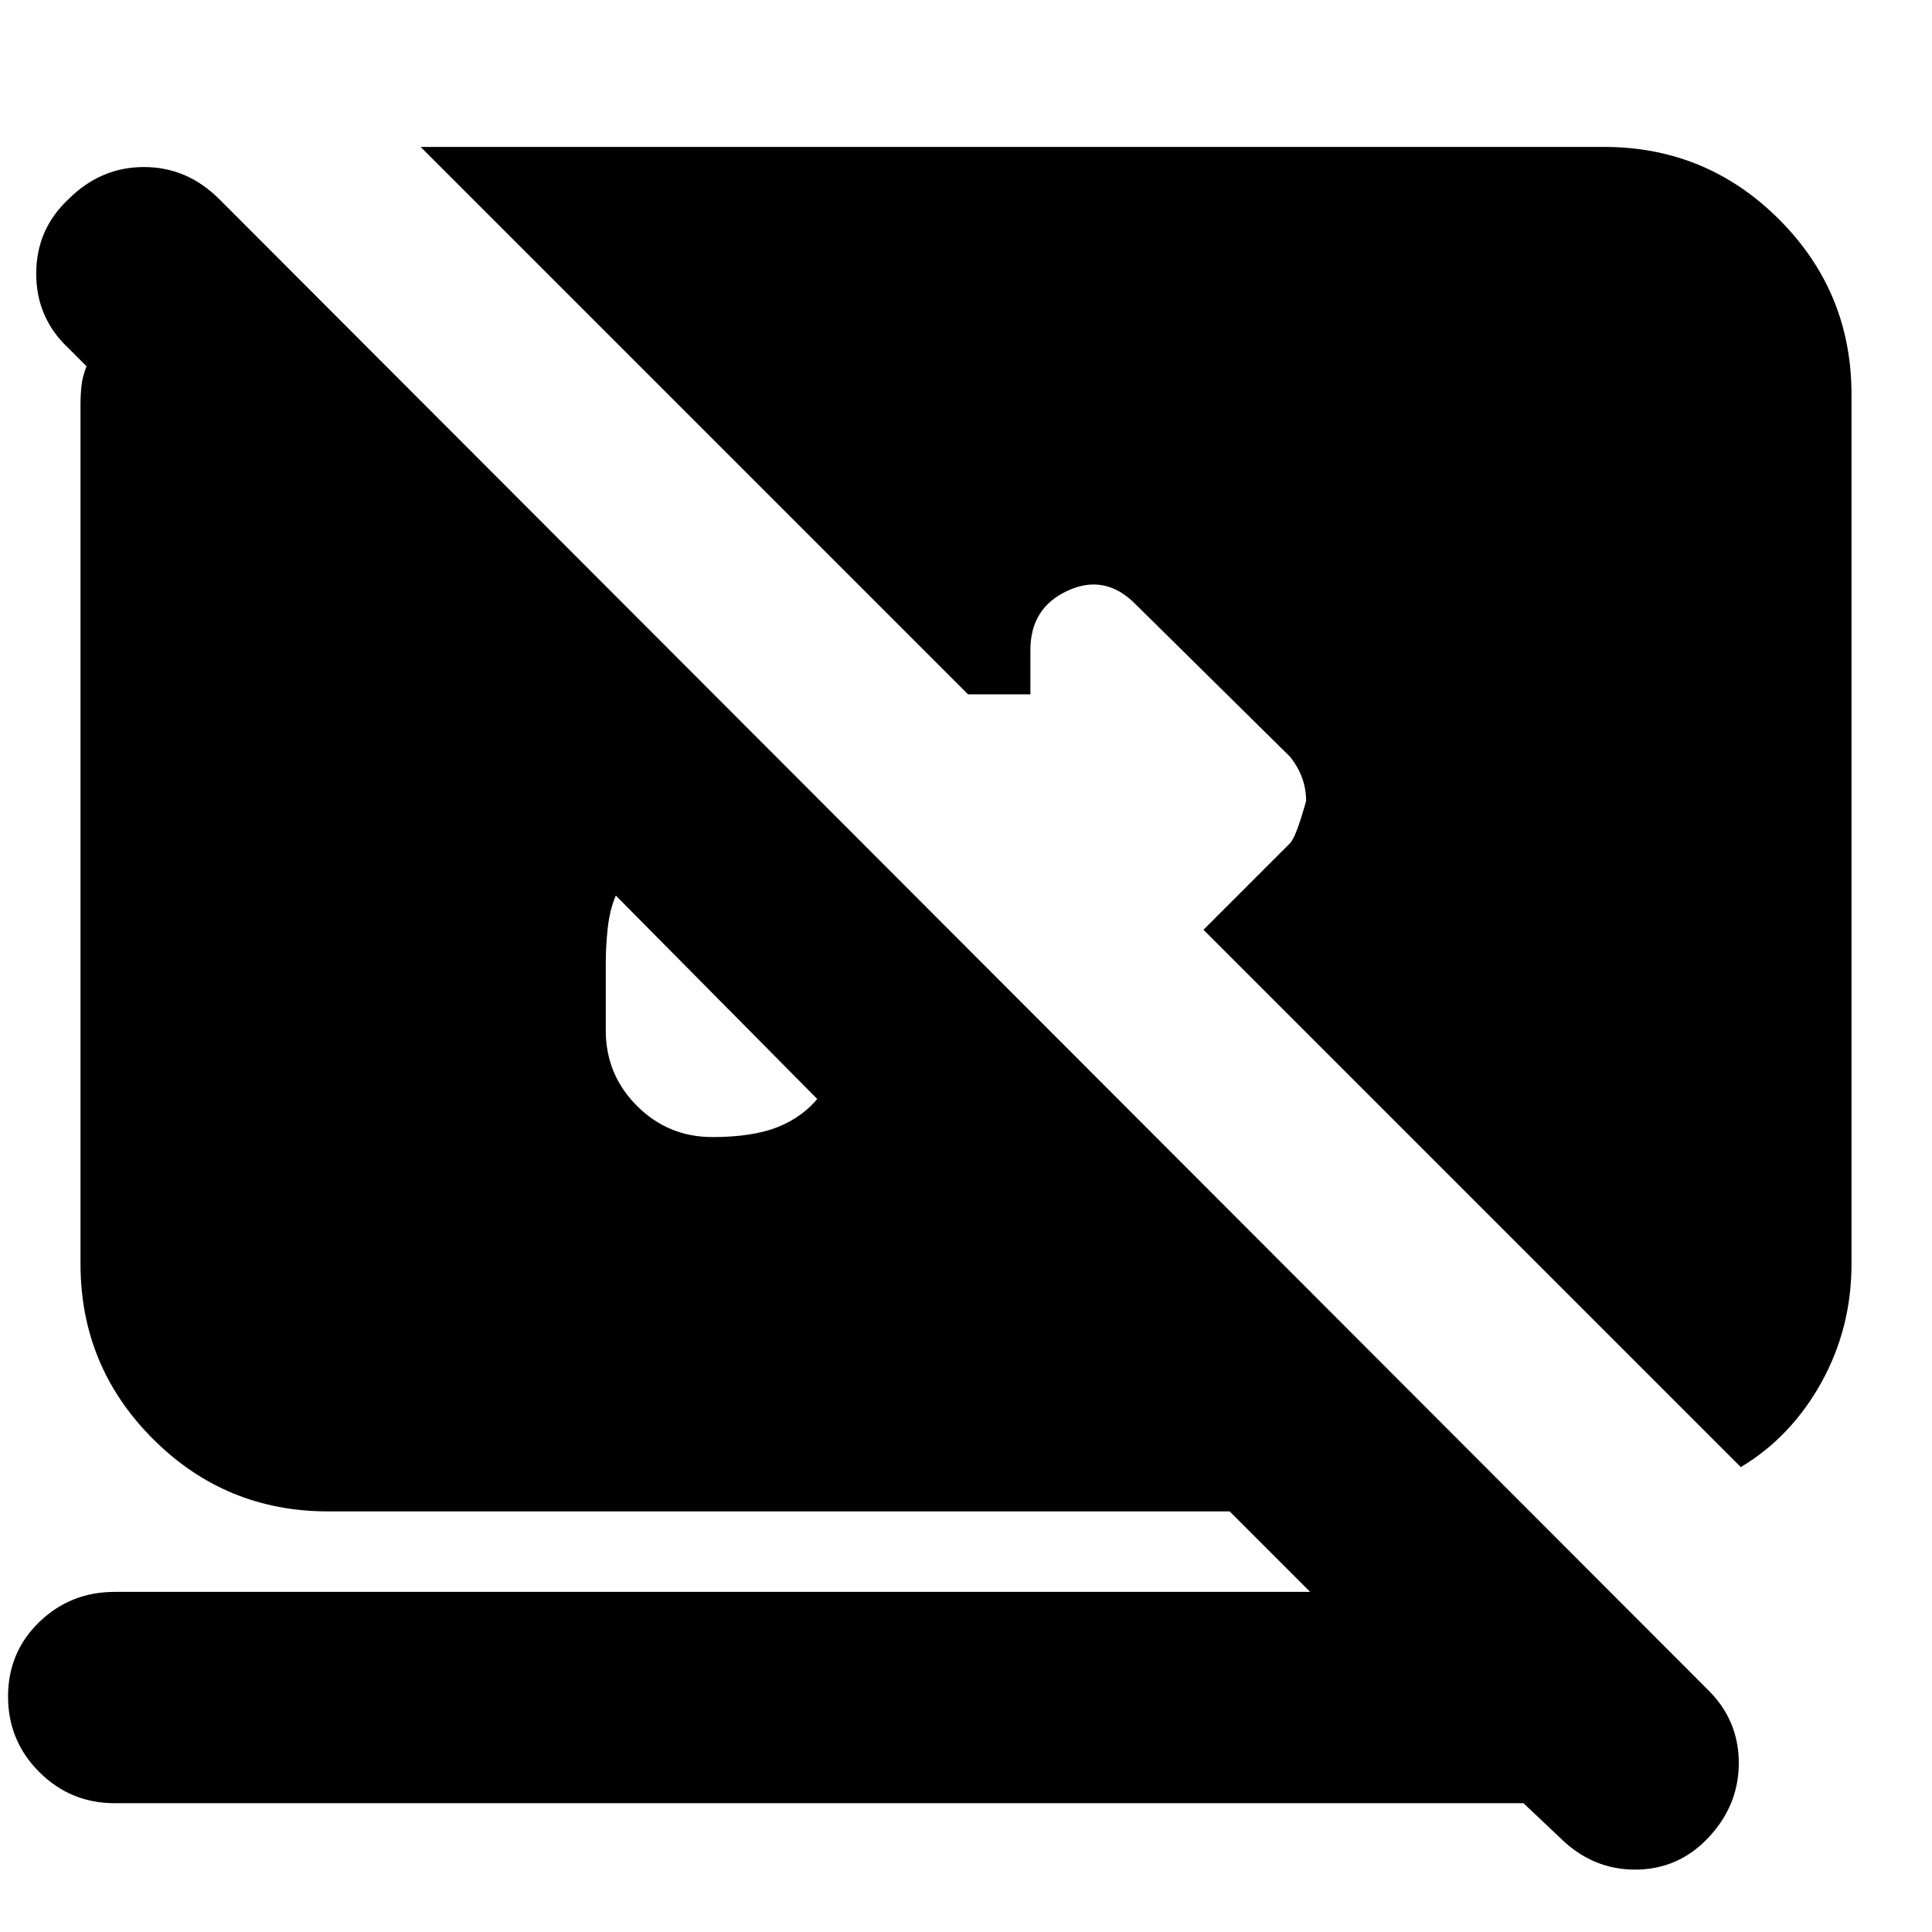 <svg xmlns="http://www.w3.org/2000/svg" height="24" width="24"><path d="M21.625 18.225 14.95 11.55 16.025 10.475Q16.1 10.4 16.225 9.95Q16.225 9.8 16.175 9.662Q16.125 9.525 16.025 9.4L14.1 7.5Q13.725 7.125 13.263 7.338Q12.8 7.55 12.8 8.075V8.625H12.025L5.225 1.825H19.925Q21.2 1.825 22.1 2.725Q23 3.625 23 4.9V15.7Q23 16.5 22.625 17.175Q22.25 17.85 21.625 18.225ZM19.375 22.825 18.925 22.4H1.425Q0.875 22.4 0.487 22.012Q0.1 21.625 0.1 21.075Q0.1 20.525 0.487 20.15Q0.875 19.775 1.425 19.775H16.275L15.275 18.775H4.075Q2.8 18.775 1.9 17.875Q1 16.975 1 15.7V5.025Q1 4.9 1.013 4.787Q1.025 4.675 1.075 4.55L0.85 4.325Q0.45 3.95 0.45 3.4Q0.45 2.85 0.85 2.475Q1.25 2.075 1.788 2.075Q2.325 2.075 2.725 2.475L21.225 21Q21.6 21.375 21.6 21.9Q21.6 22.425 21.225 22.825Q20.85 23.225 20.312 23.225Q19.775 23.225 19.375 22.825ZM8.85 14.125Q9.35 14.125 9.663 14Q9.975 13.875 10.175 13.625V13.675Q10.175 13.675 10.175 13.675Q10.175 13.675 10.175 13.675L7.65 11.125Q7.575 11.3 7.55 11.525Q7.525 11.75 7.525 11.975V12.8Q7.525 13.35 7.913 13.738Q8.3 14.125 8.85 14.125Z"/></svg>